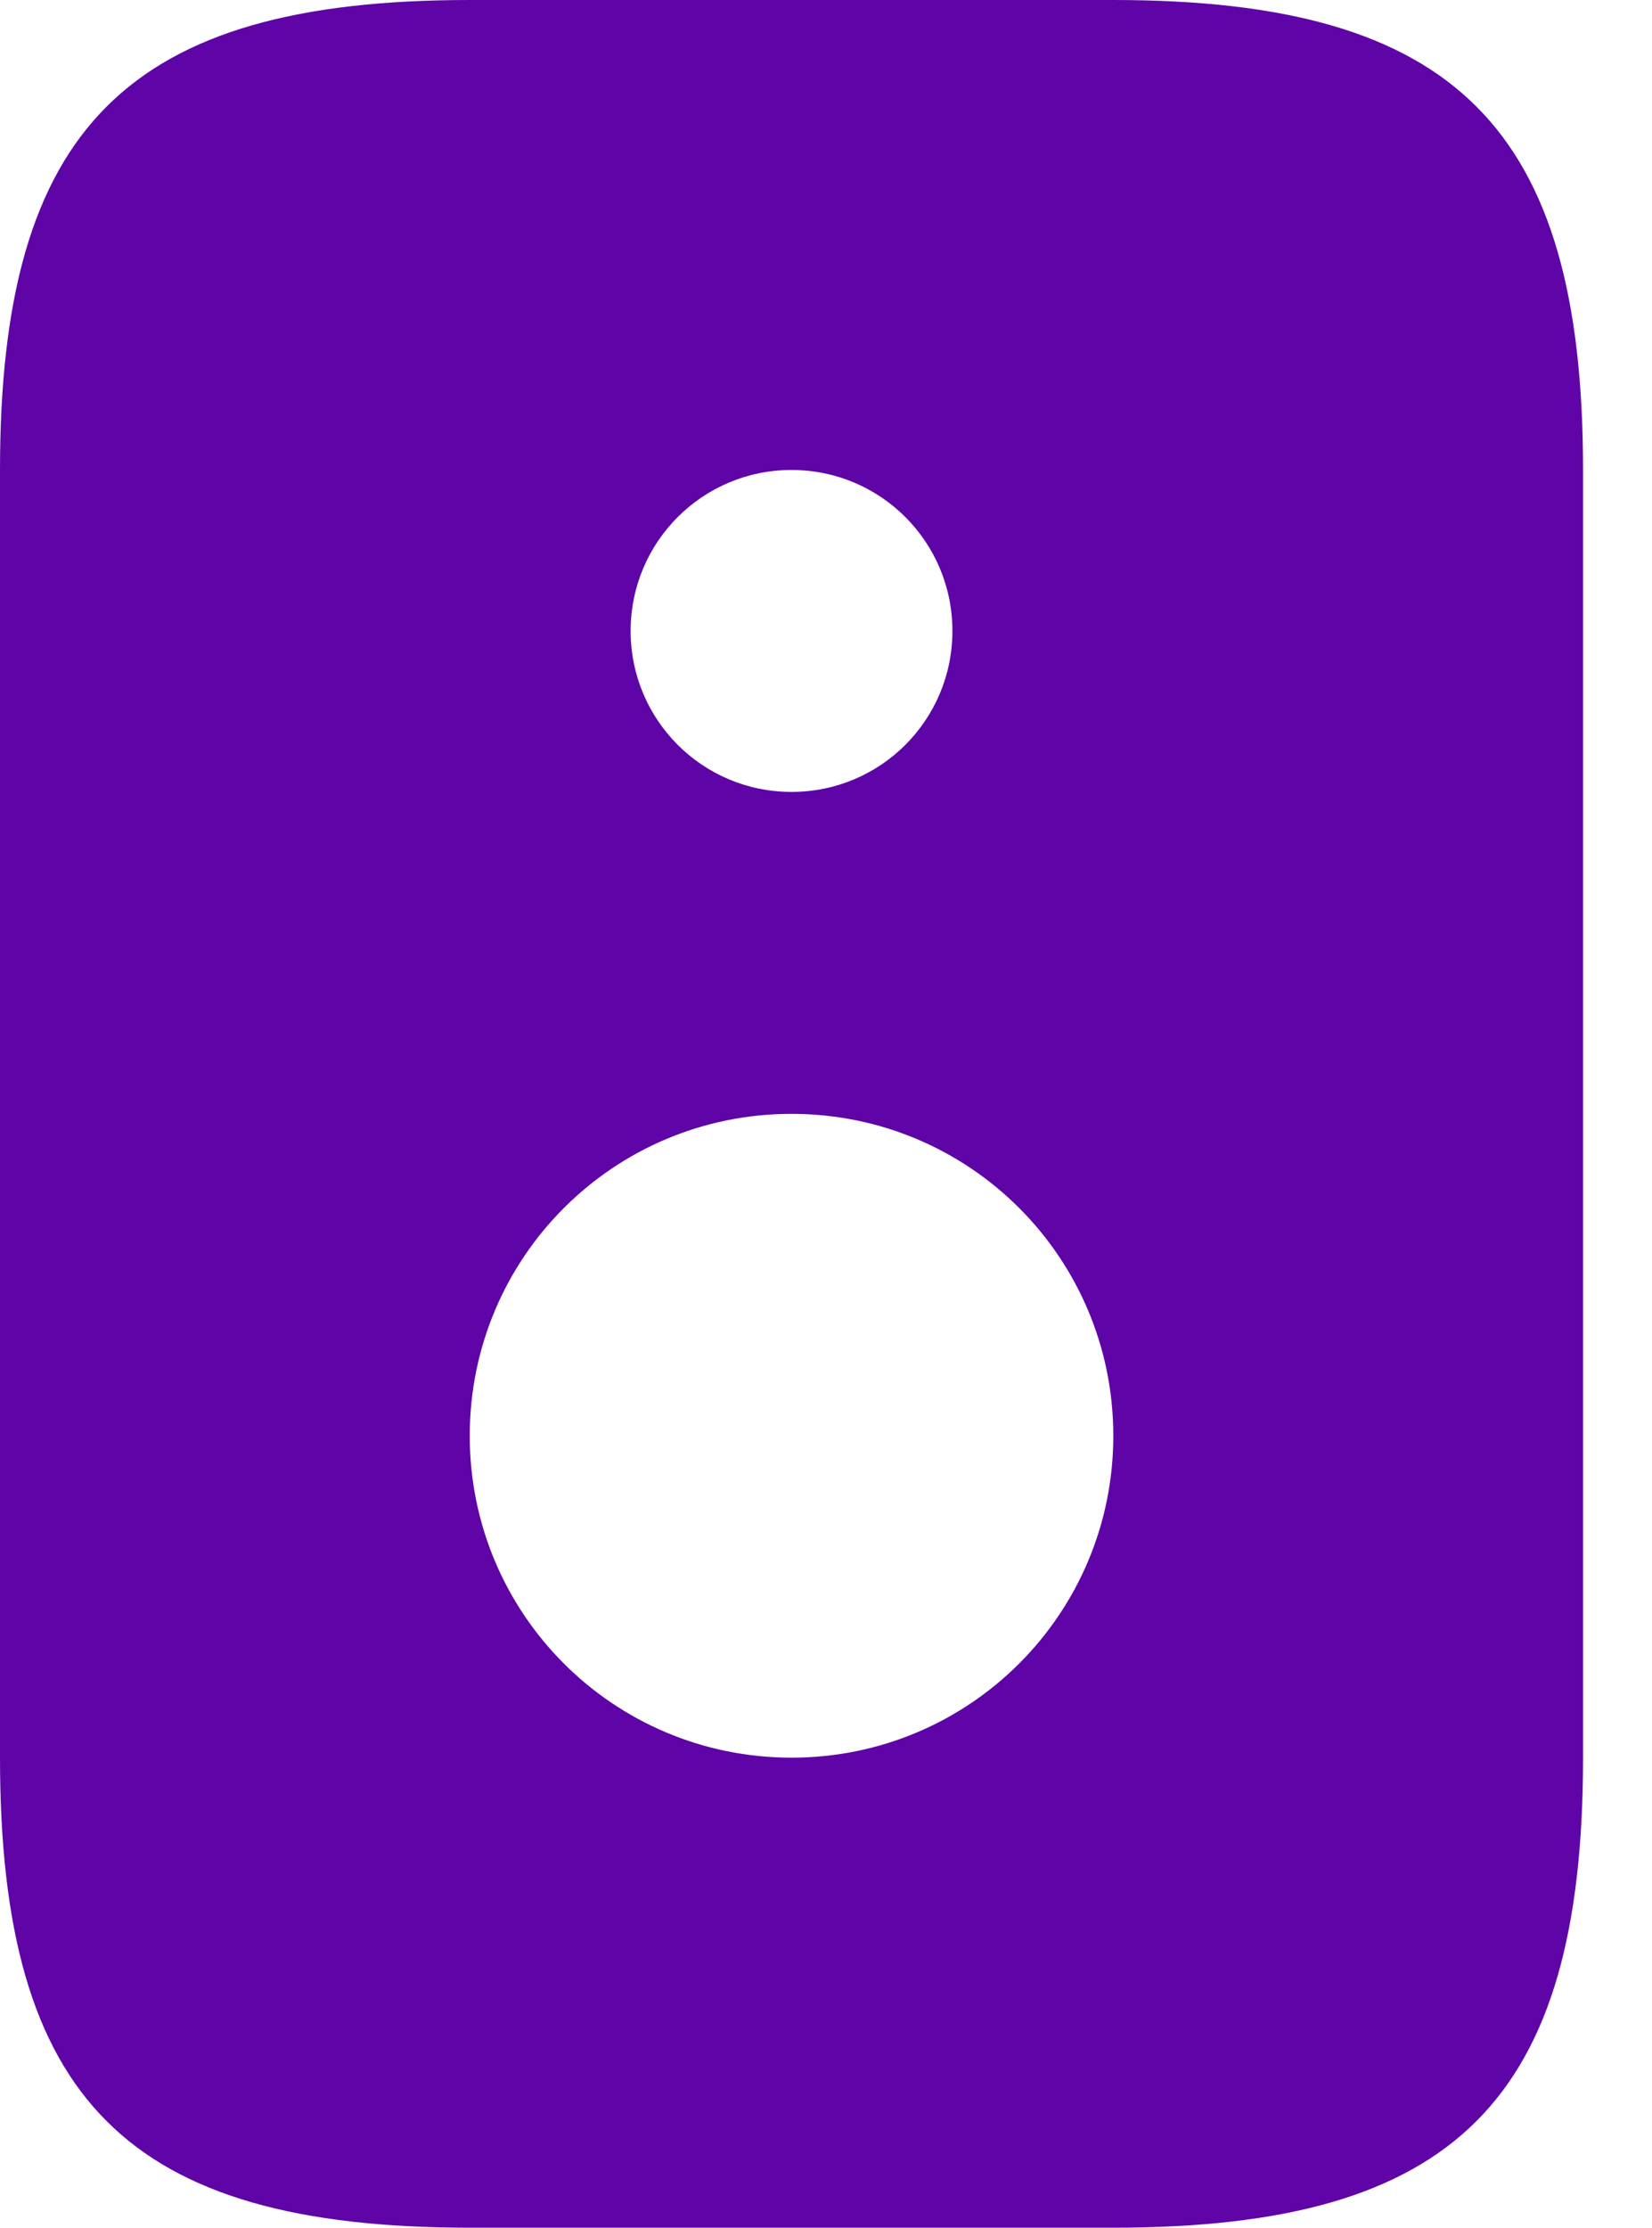 <svg width="23" height="31" viewBox="0 0 23 31" fill="none" xmlns="http://www.w3.org/2000/svg">
    <path d="M15.5 0H6.54C1.777 0 0 1.777 0 6.54V24.459C0 29.223 1.777 31 6.54 31H15.5C20.263 31 22.04 29.223 22.04 24.459V6.54C22.04 1.777 20.263 0 15.5 0ZM11.02 6.54C12.26 6.54 13.26 7.541 13.26 8.78C13.26 10.02 12.26 11.02 11.02 11.02C9.781 11.02 8.78 10.02 8.78 8.78C8.78 7.541 9.781 6.54 11.02 6.54ZM11.02 24.459C8.541 24.459 6.54 22.459 6.54 19.98C6.54 17.501 8.541 15.5 11.02 15.5C13.499 15.5 15.5 17.501 15.5 19.98C15.5 22.459 13.499 24.459 11.02 24.459Z"
          fill="#5F04A7"/>
</svg>
